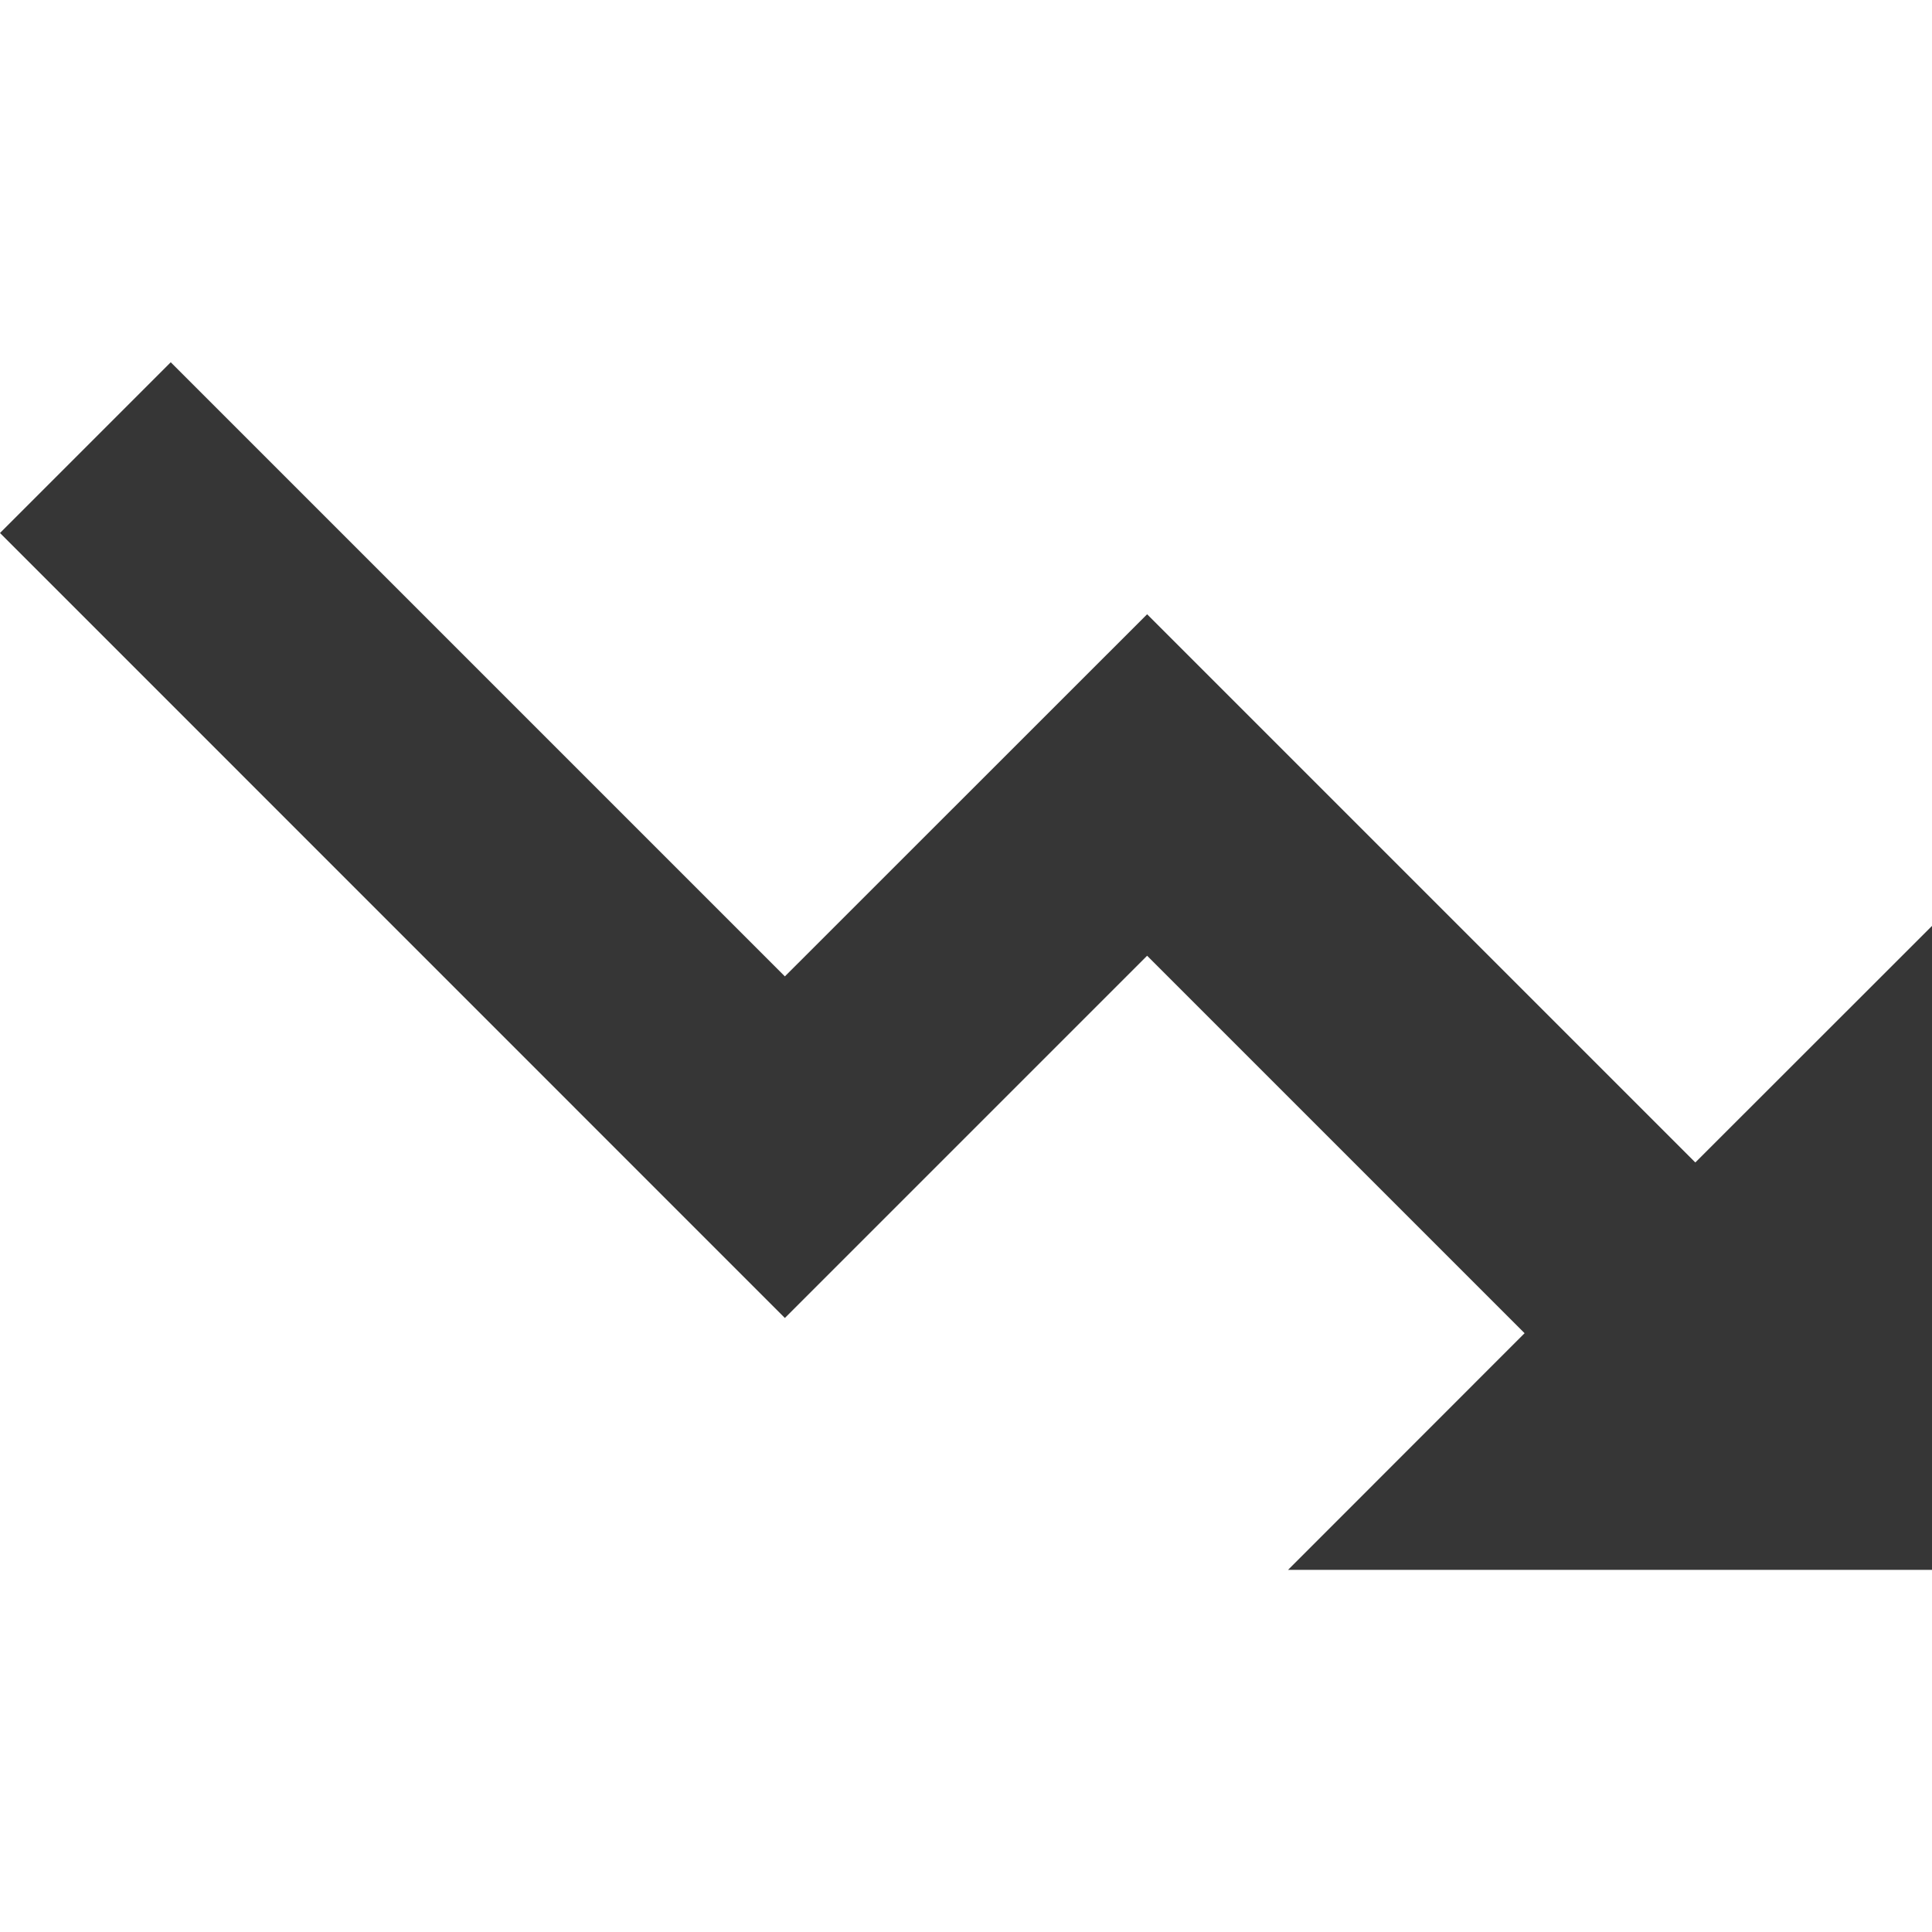 <svg width="16" height="16" viewBox="0 0 16 16" fill="none" xmlns="http://www.w3.org/2000/svg">
<path d="M12.626 11.041L9.5 7.915L6.5 10.915L0 4.414L1.414 3L6.5 8.086L9.5 5.087L14.04 9.627L16 7.668V13.001H10.667L12.626 11.041Z" fill="#363636"/>
</svg>
